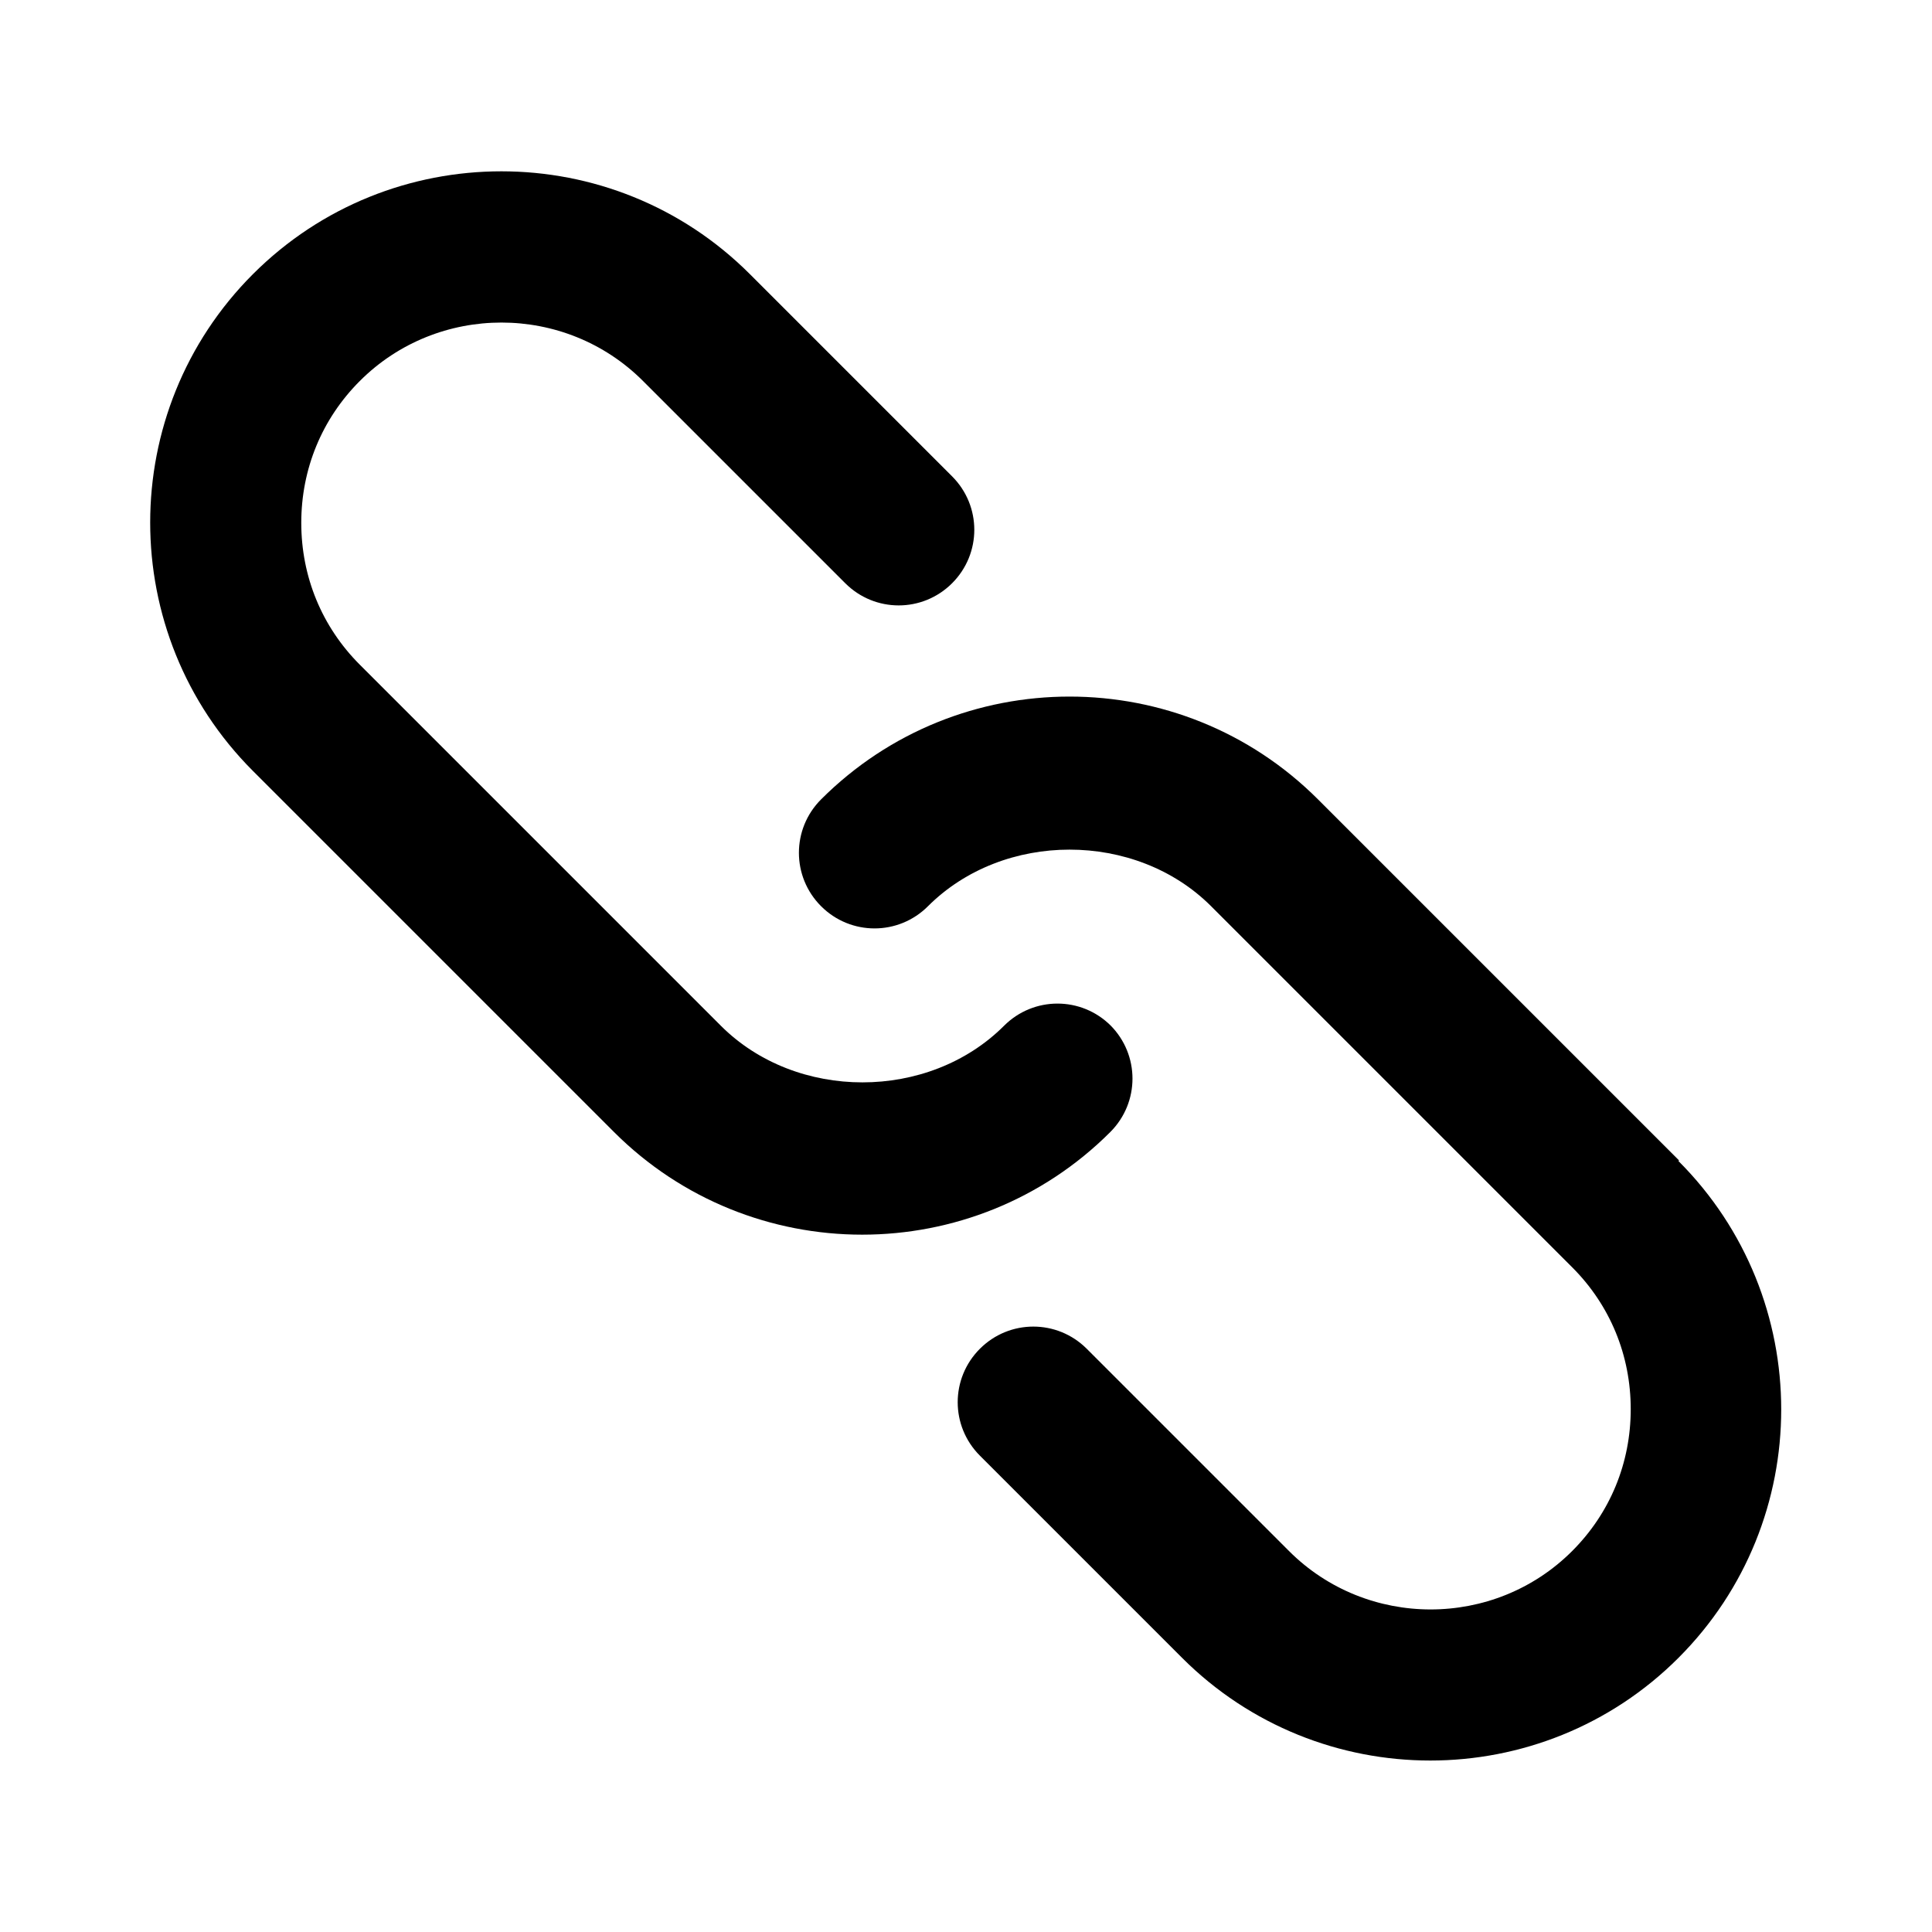 <svg viewBox="0 0 32 32" xmlns="http://www.w3.org/2000/svg"><path d="m18.4 16.99c-.49-.49-1.28-.49-1.77 0-1.25 1.25-3.44 1.25-4.69 0l-5.98-5.98c-.63-.63-.97-1.46-.97-2.35s.34-1.72.97-2.35c1.29-1.29 3.4-1.29 4.69 0l3.35 3.35c.49.49 1.28.49 1.77 0s.49-1.28 0-1.77l-3.35-3.35c-2.27-2.27-5.96-2.27-8.23 0s-2.27 5.96 0 8.23l5.98 5.98c1.13 1.13 2.62 1.7 4.11 1.7s2.98-.57 4.11-1.7c.49-.49.49-1.28 0-1.77z"/><path d="m27.81 19.22-5.98-5.98c-2.27-2.27-5.96-2.27-8.23 0-.49.49-.49 1.28 0 1.77s1.28.49 1.77 0c1.25-1.25 3.44-1.25 4.69 0l5.98 5.98c.63.63.97 1.46.97 2.35s-.34 1.72-.97 2.35c-1.29 1.29-3.4 1.29-4.69 0l-3.35-3.35c-.49-.49-1.28-.49-1.77 0s-.49 1.28 0 1.77l3.35 3.35c1.13 1.13 2.62 1.7 4.11 1.7s2.98-.57 4.11-1.7c2.27-2.27 2.27-5.96 0-8.23z"/></svg>
